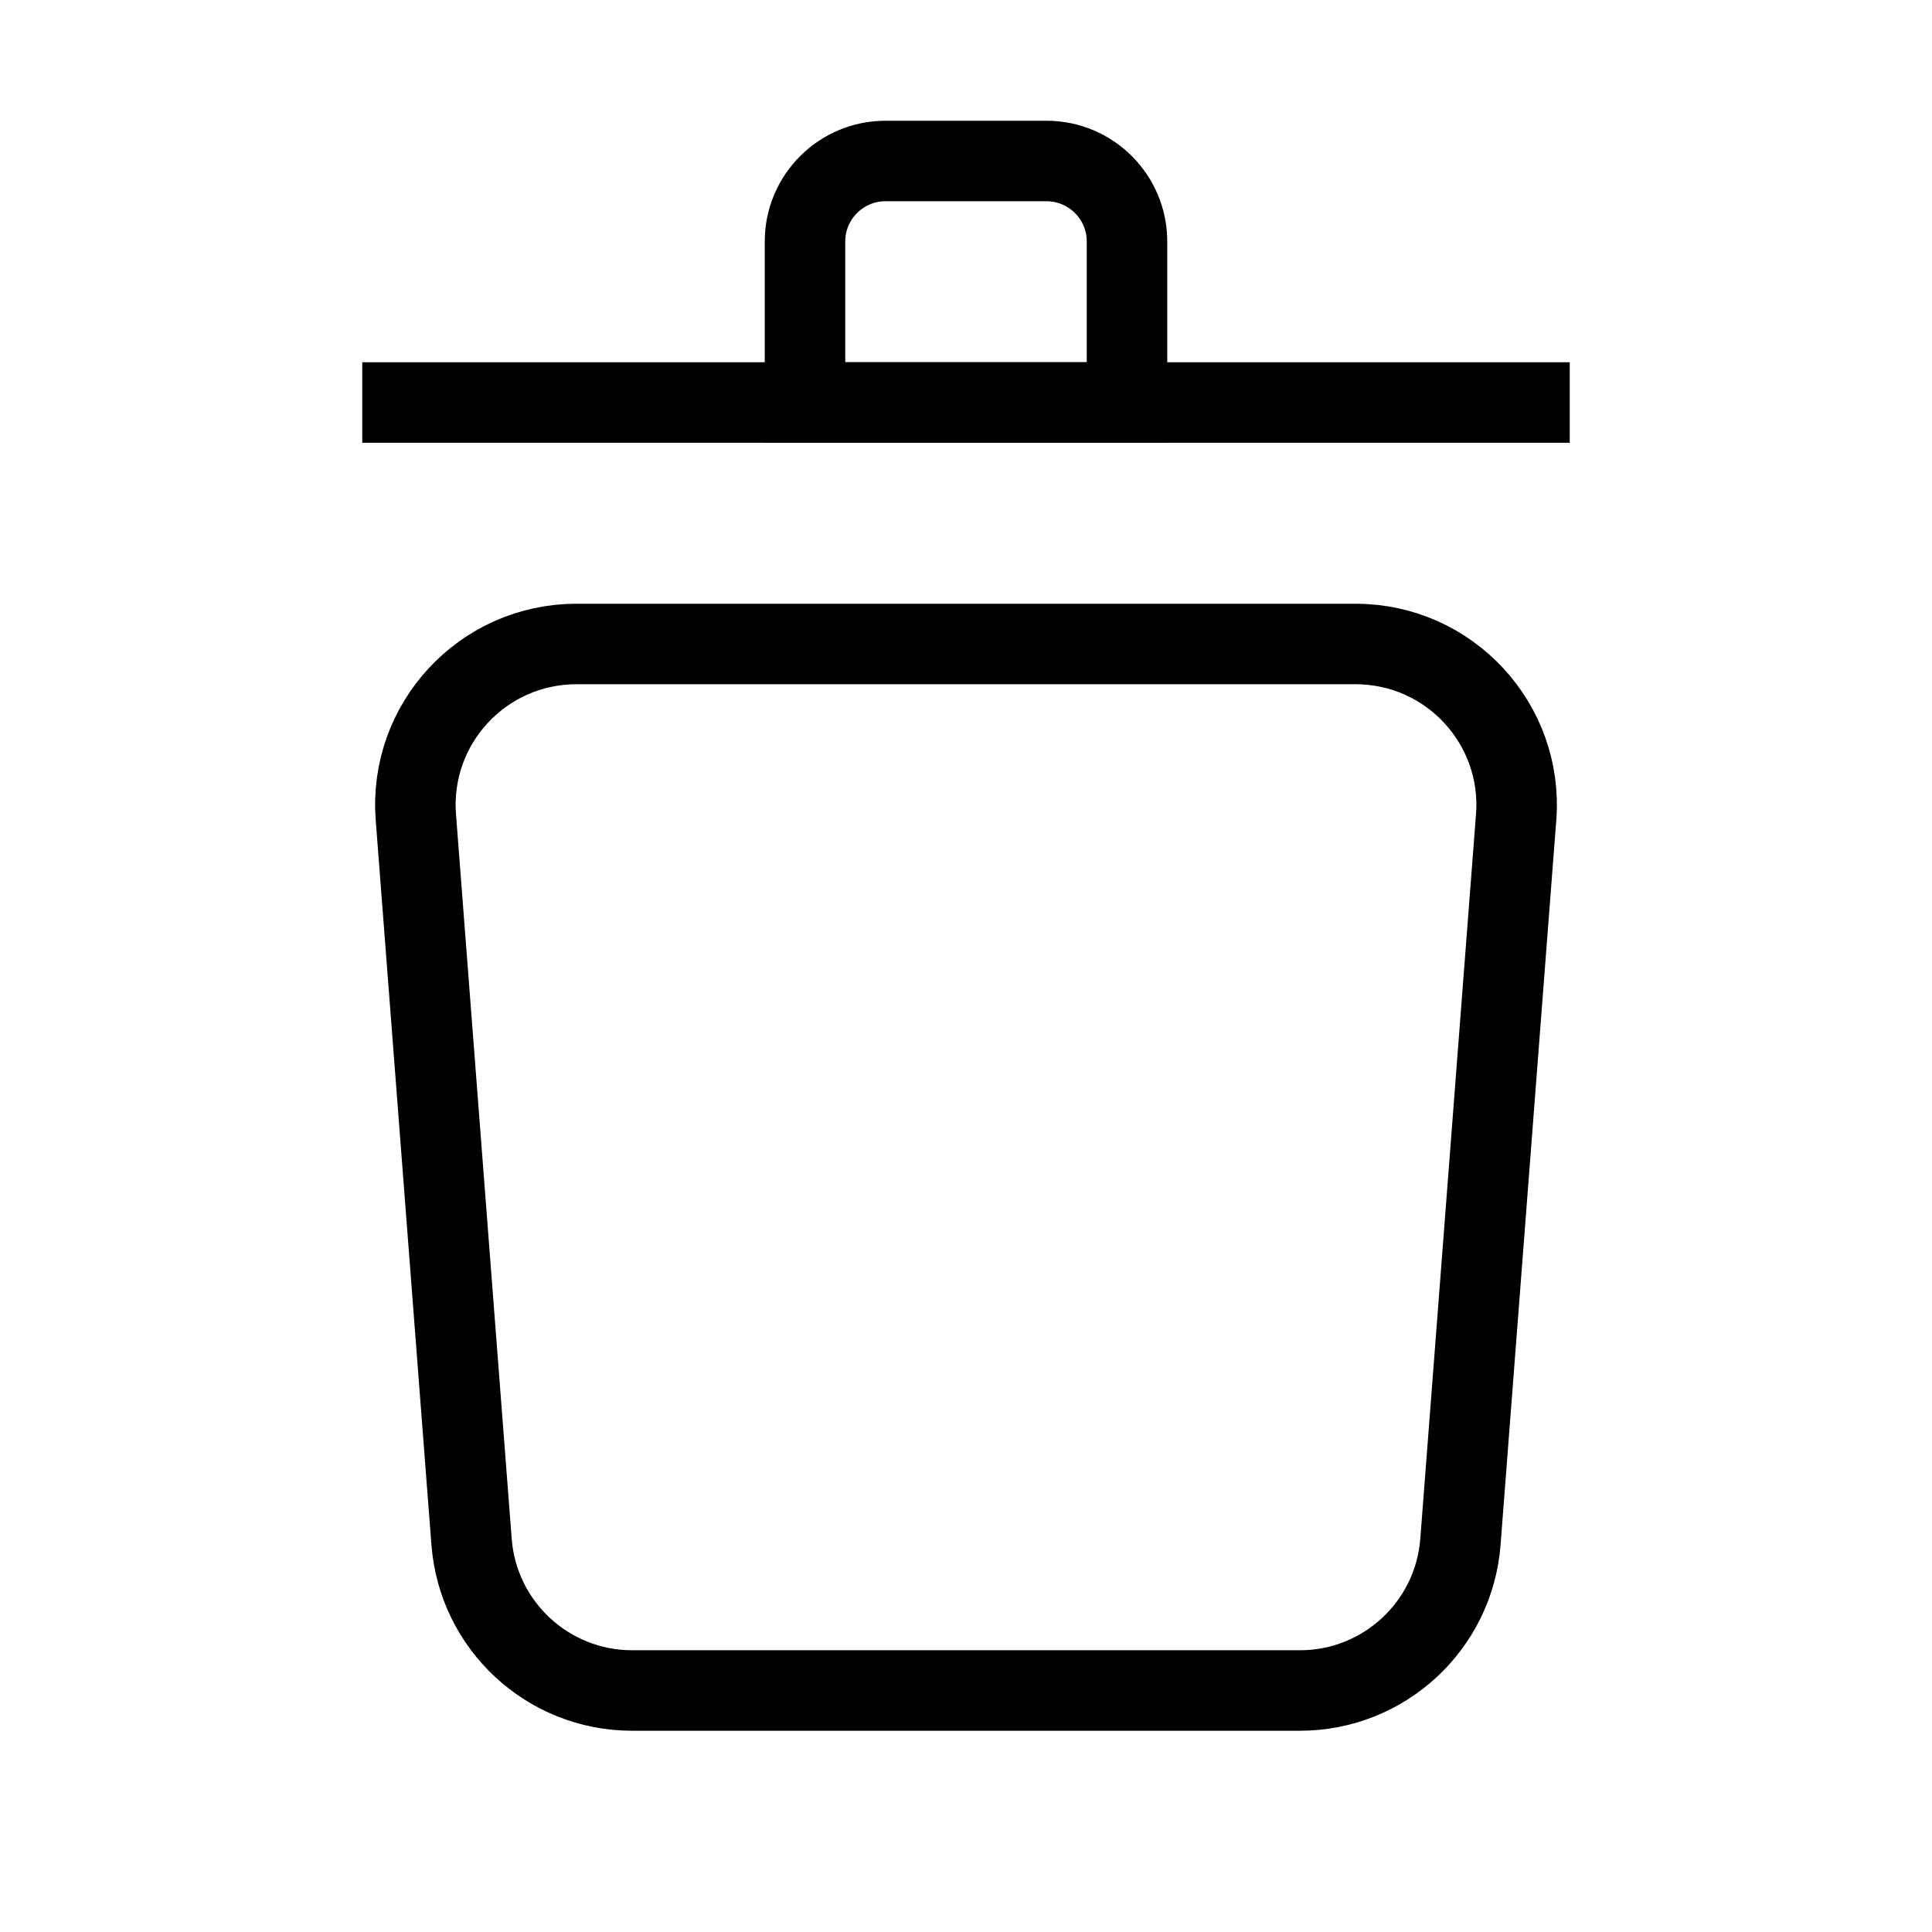 <svg viewBox='0 0 24 24' fill='none' xmlns='http://www.w3.org/2000/svg'>
                    <g id='SVGRepo_bgCarrier' strokeWidth='0'></g>
                    <g
                        id='SVGRepo_tracerCarrier'
                        strokeLinecap='round'
                        strokeLinejoin='round'
                    ></g>
                    <g id='SVGRepo_iconCarrier'>
                        <path
                            d='M5.166 10.153C5.076 8.992 5.995 8 7.16 8H16.84C18.005 8 18.924 8.992 18.834 10.153L18.142 19.153C18.062 20.195 17.193 21 16.148 21H7.852C6.807 21 5.938 20.195 5.858 19.153L5.166 10.153Z'
                            stroke='#000000'
                            strokeWidth='2'
                        ></path>
                        <path
                            d='M19.5 5H4.5'
                            stroke='#000000'
                            strokeWidth='2'
                            strokeLinecap='round'
                        ></path>
                        <path
                            d='M10 3C10 2.448 10.448 2 11 2H13C13.552 2 14 2.448 14 3V5H10V3Z'
                            stroke='#000000'
                            strokeWidth='2'
                        ></path>
                    </g>
                </svg>